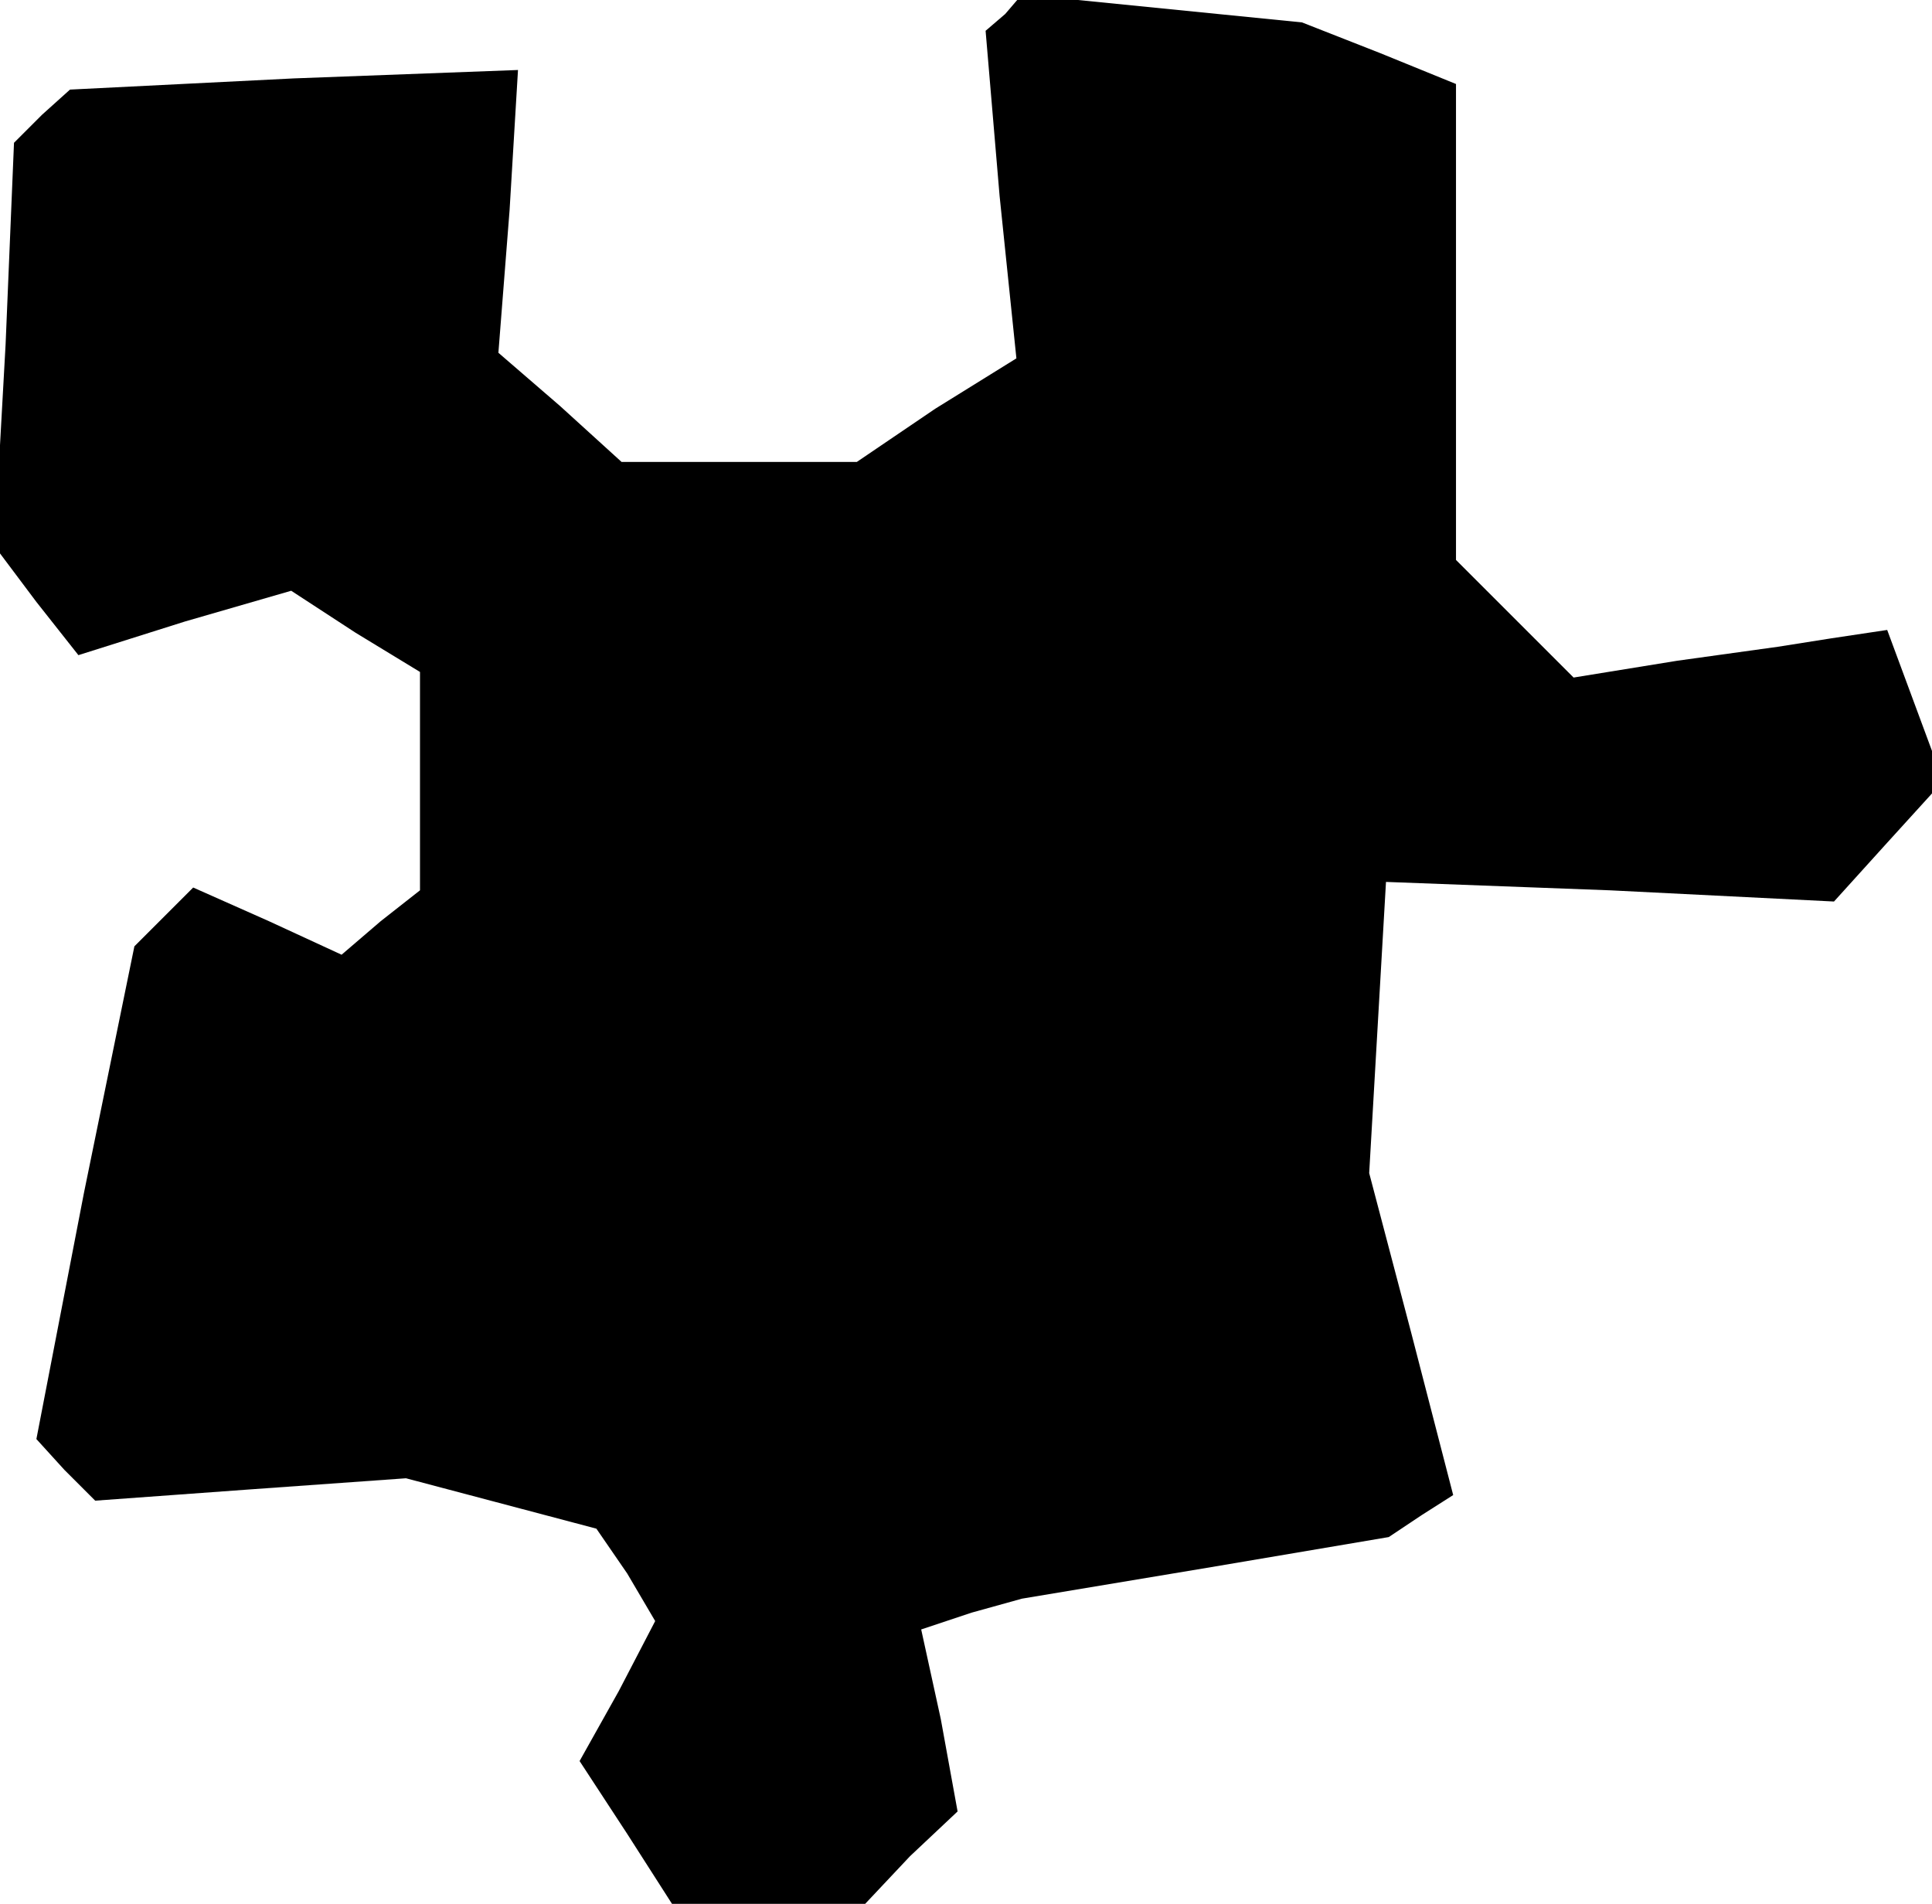 <?xml version="1.0" standalone="no"?>
<!DOCTYPE svg PUBLIC "-//W3C//DTD SVG 20010904//EN"
 "http://www.w3.org/TR/2001/REC-SVG-20010904/DTD/svg10.dtd">
<svg version="1.0" xmlns="http://www.w3.org/2000/svg"
 width="69pt" height="68pt" viewBox="0 0 69 68"
 preserveAspectRatio="xMidYMid meet">
<g transform="translate(0,68) scale(0.1,-0.1)"
fill="#000000" stroke="none">
<path d="M359 675 l-7 -6 5 -59 6 -58 -29 -18 -28 -19 -42 0 -42 0 -22 20 -22
19 4 51 3 50 -80 -3 -80 -4 -10 -9 -10 -10 -3 -72 -4 -72 15 -20 15 -19 38 12
38 11 23 -15 23 -14 0 -39 0 -39 -14 -11 -14 -12 -26 12 -27 12 -10 -10 -11
-11 -18 -88 -17 -88 10 -11 11 -11 55 4 56 4 34 -9 34 -9 11 -16 10 -17 -13
-25 -14 -25 17 -26 16 -25 35 0 34 0 16 17 17 16 -6 33 -7 32 18 6 18 5 66 11
65 11 12 8 11 7 -15 58 -15 57 3 52 3 52 80 -3 80 -4 19 21 20 22 -10 27 -10
27 -20 -3 -19 -3 -36 -5 -37 -6 -21 21 -21 21 0 85 0 85 -27 11 -28 11 -50 5
-50 5 -6 -7z"/>
</g>
</svg>
